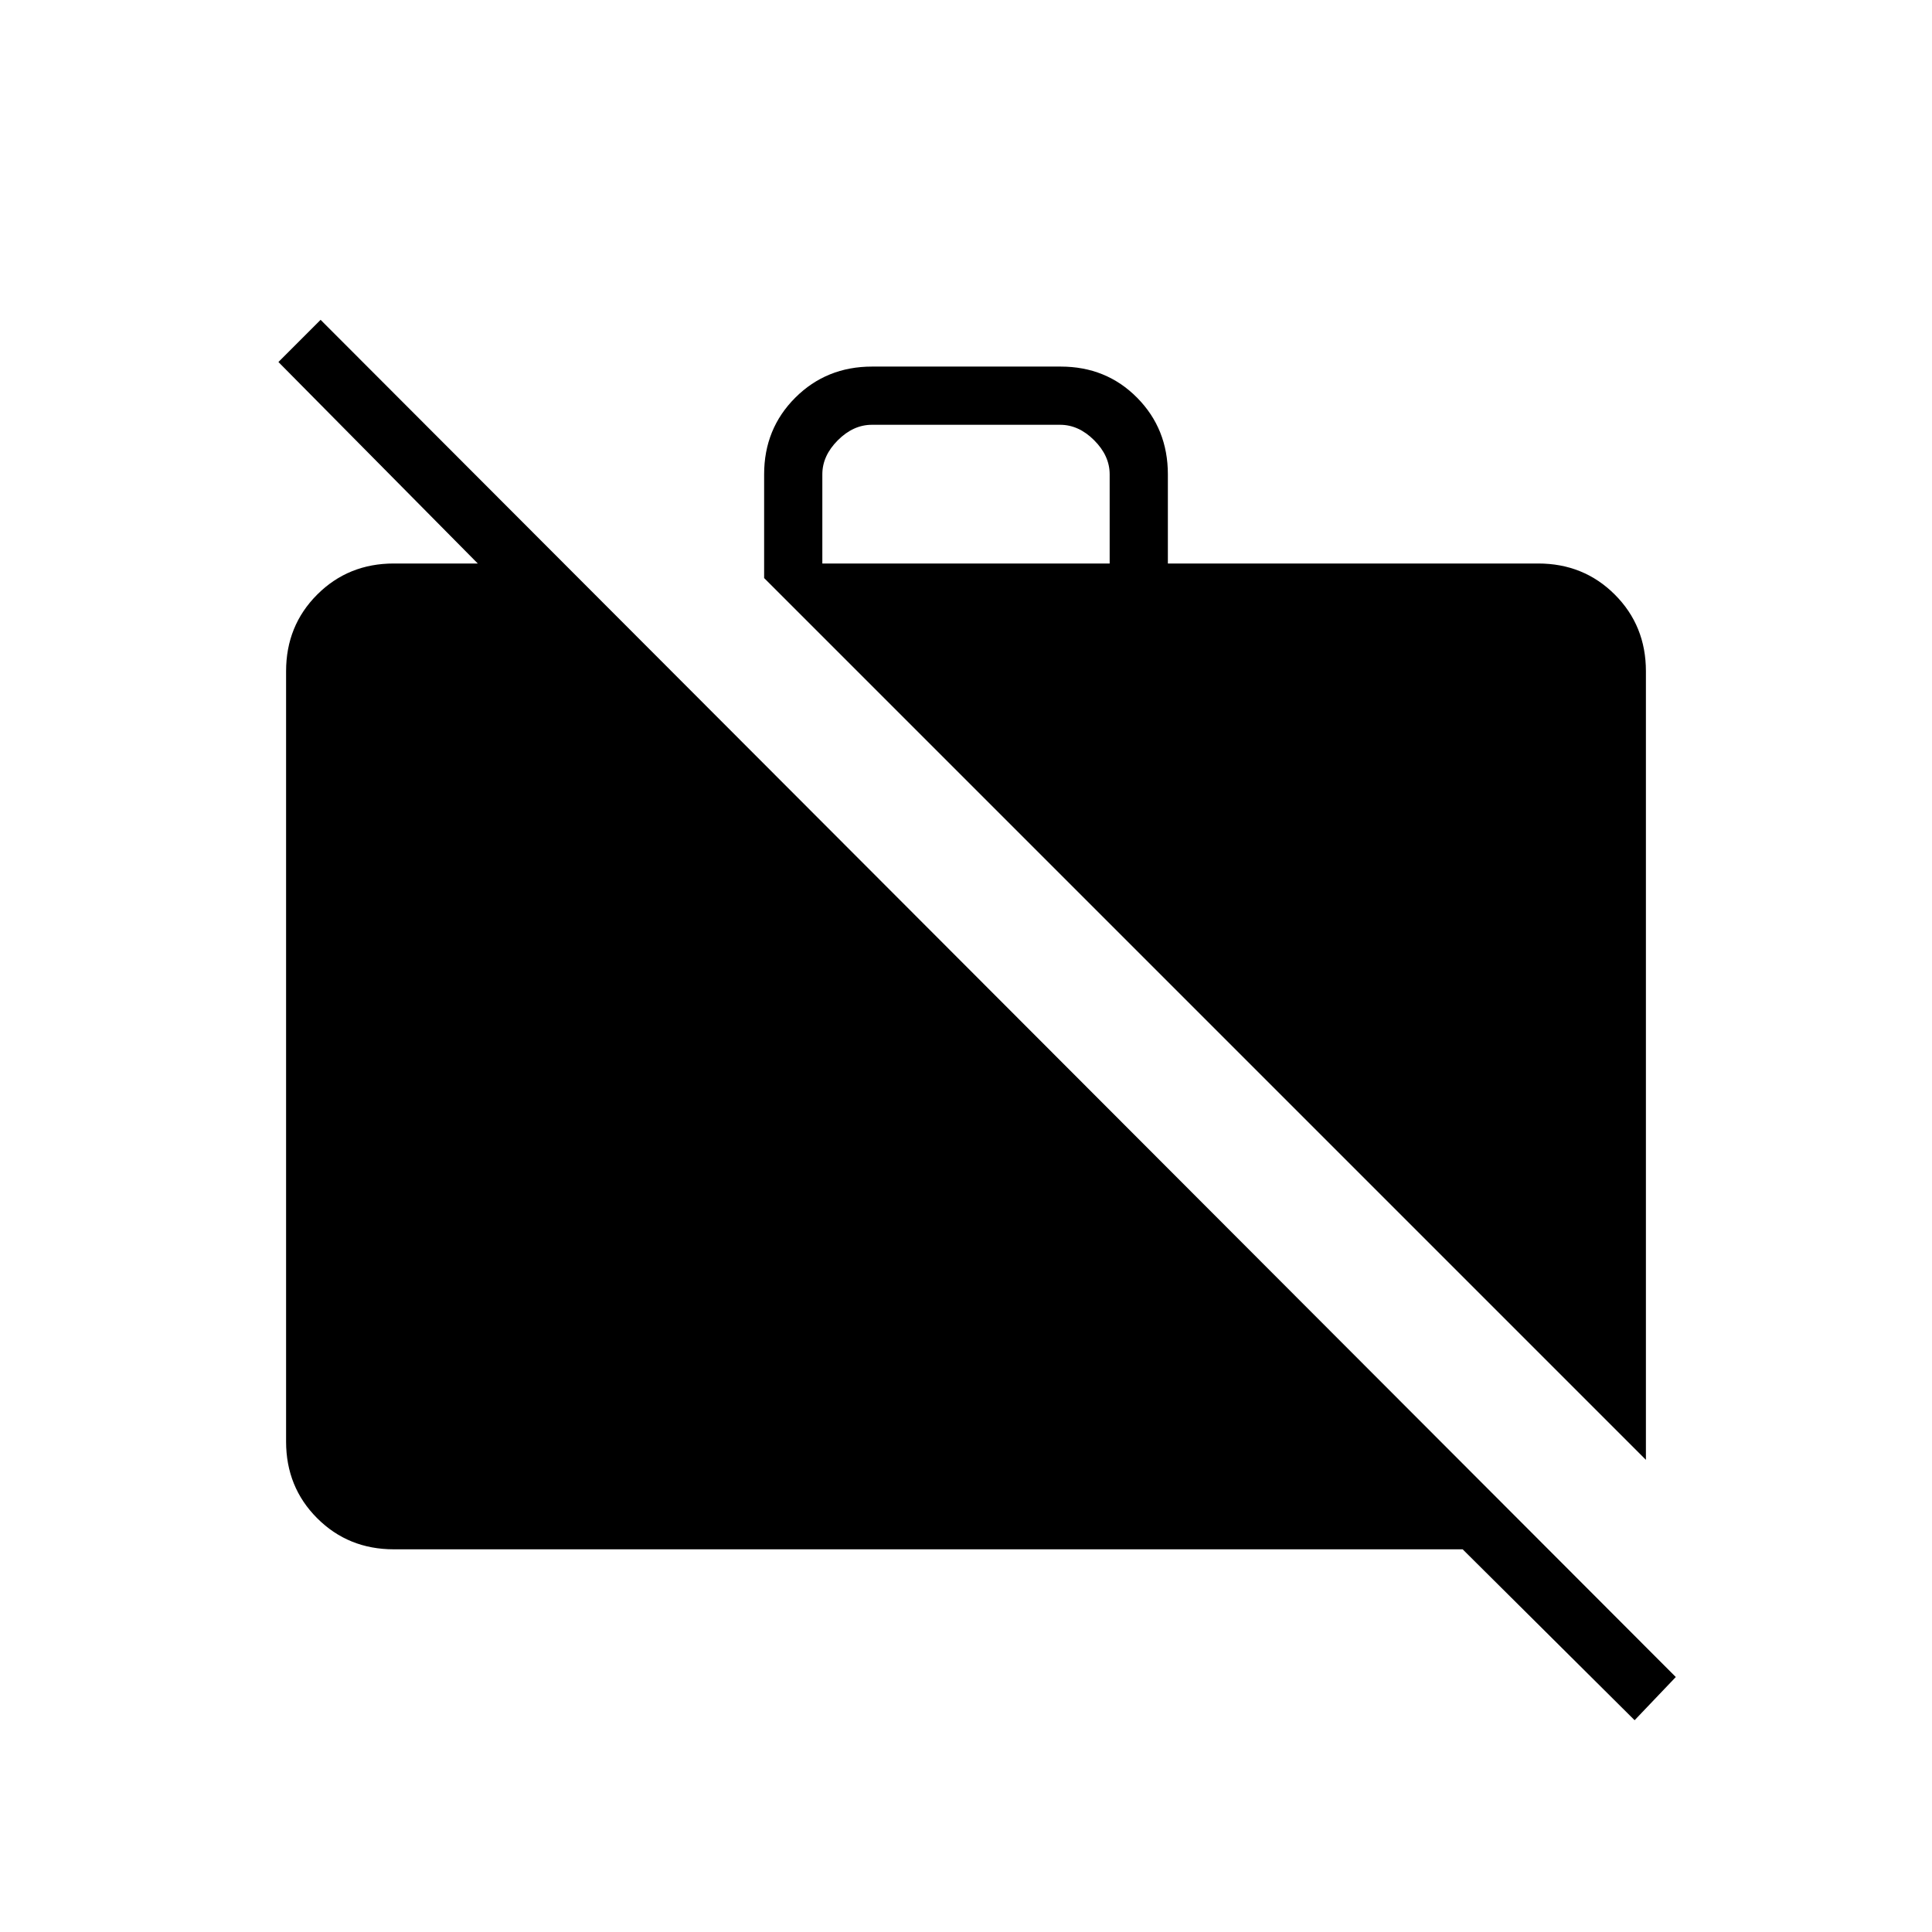 <svg xmlns="http://www.w3.org/2000/svg" height="20" viewBox="0 -960 960 960" width="20"><path d="M817.846-234.615 379.692-672.769v-51.539q0-22.638 15.476-38.088 15.477-15.451 38.151-15.451h93.714q22.674 0 37.974 15.451 15.301 15.45 15.301 38.088V-680h184q22.637 0 38.088 15.45 15.45 15.451 15.45 38.088v391.847ZM408.615-680h142.77v-44.308q0-9.231-7.693-16.923-7.692-7.692-16.923-7.692h-93.538q-9.231 0-16.923 7.692-7.693 7.692-7.693 16.923V-680Zm403.616 574.769-85.439-84.923h-531.1q-22.637 0-38.088-15.45-15.45-15.451-15.45-38.088v-382.77q0-22.637 15.45-38.088Q173.055-680 195.692-680h83.462v42.192L138.346-780.115l20.961-20.962 673.385 674.385-20.461 21.461Z"/></svg>